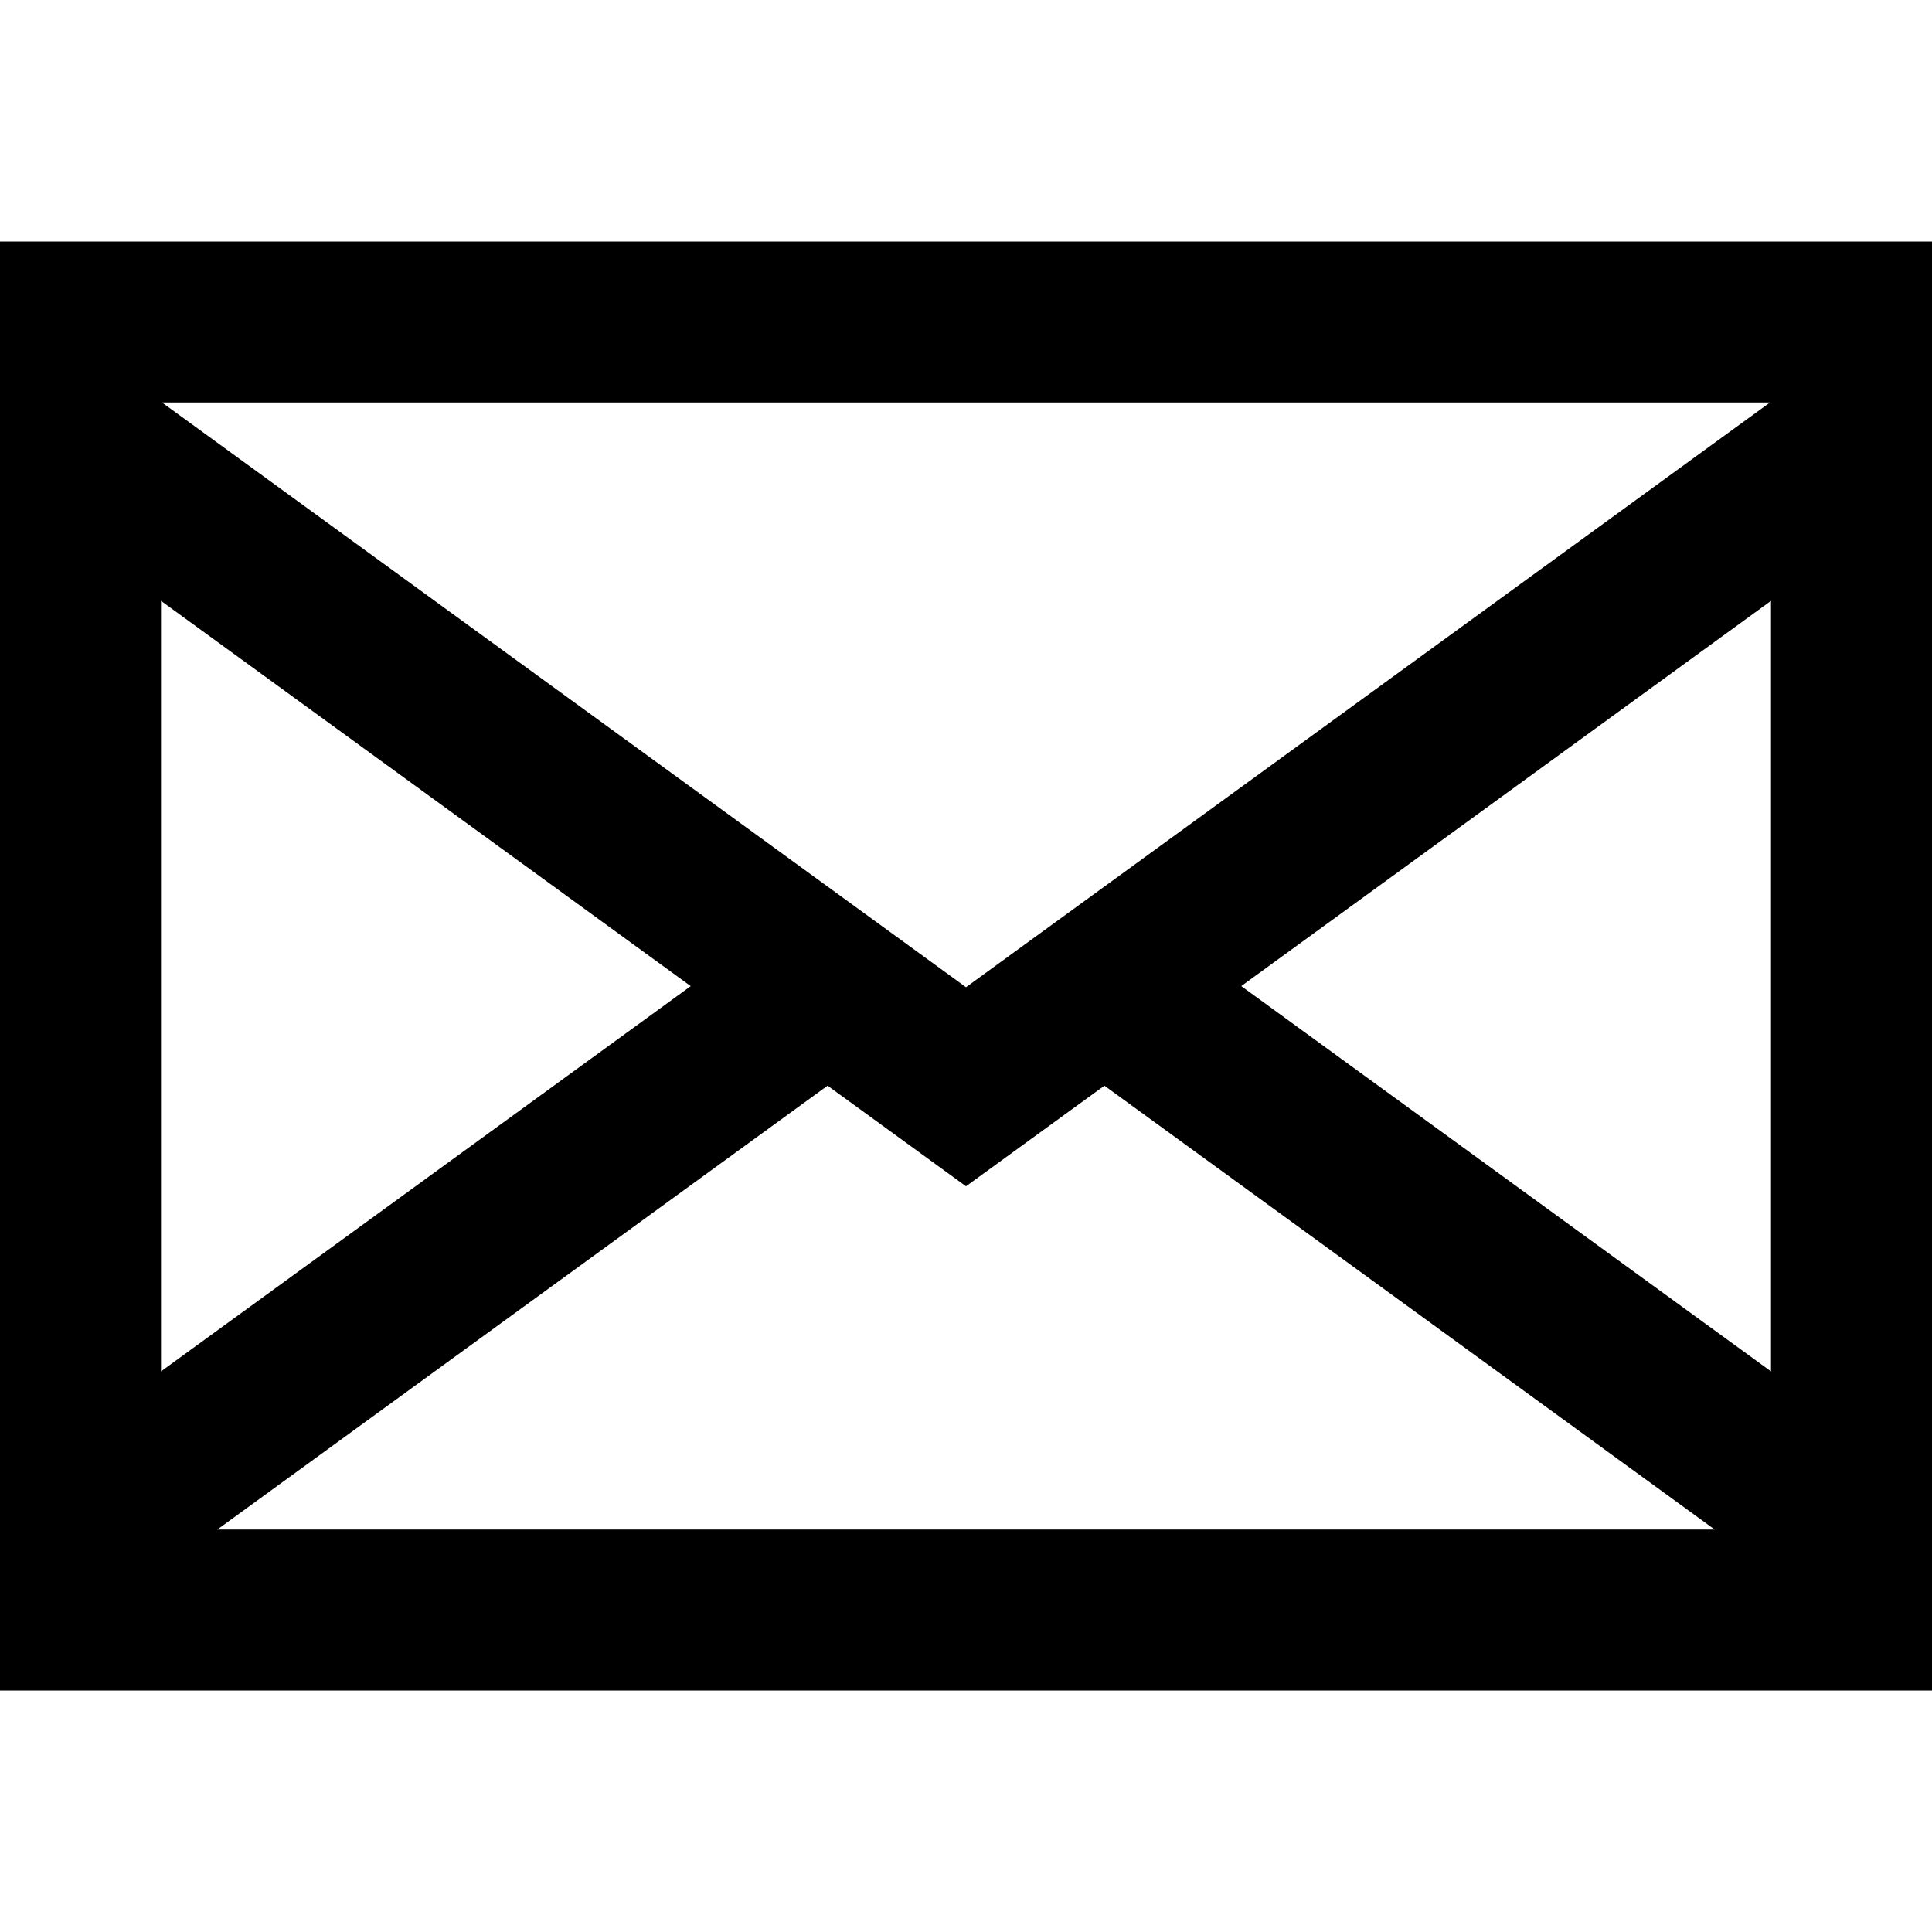 <!-- icon666.com - MILLIONS OF FREE VECTOR ICONS --><svg version="1.1" id="Capa_1" xmlns="http://www.w3.org/2000/svg" xmlns:xlink="http://www.w3.org/1999/xlink" x="0px" y="0px" viewBox="0 0 384 384" style="enable-background:new 0 0 384 384;" xml:space="preserve"><g><g><path d="M0,48v48.152v199.704V336h384v-40.152V96.152V48H0z M351.8,80L192,196.216L32.2,80H351.8z M32,119.424L137.288,196 L32,272.576V119.424z M43.2,304l121.288-88.216l27.512,20l27.512-20L340.8,304H43.2z M352,272.576l-105.288-76.584L352,119.424 V272.576z"></path></g></g></svg>